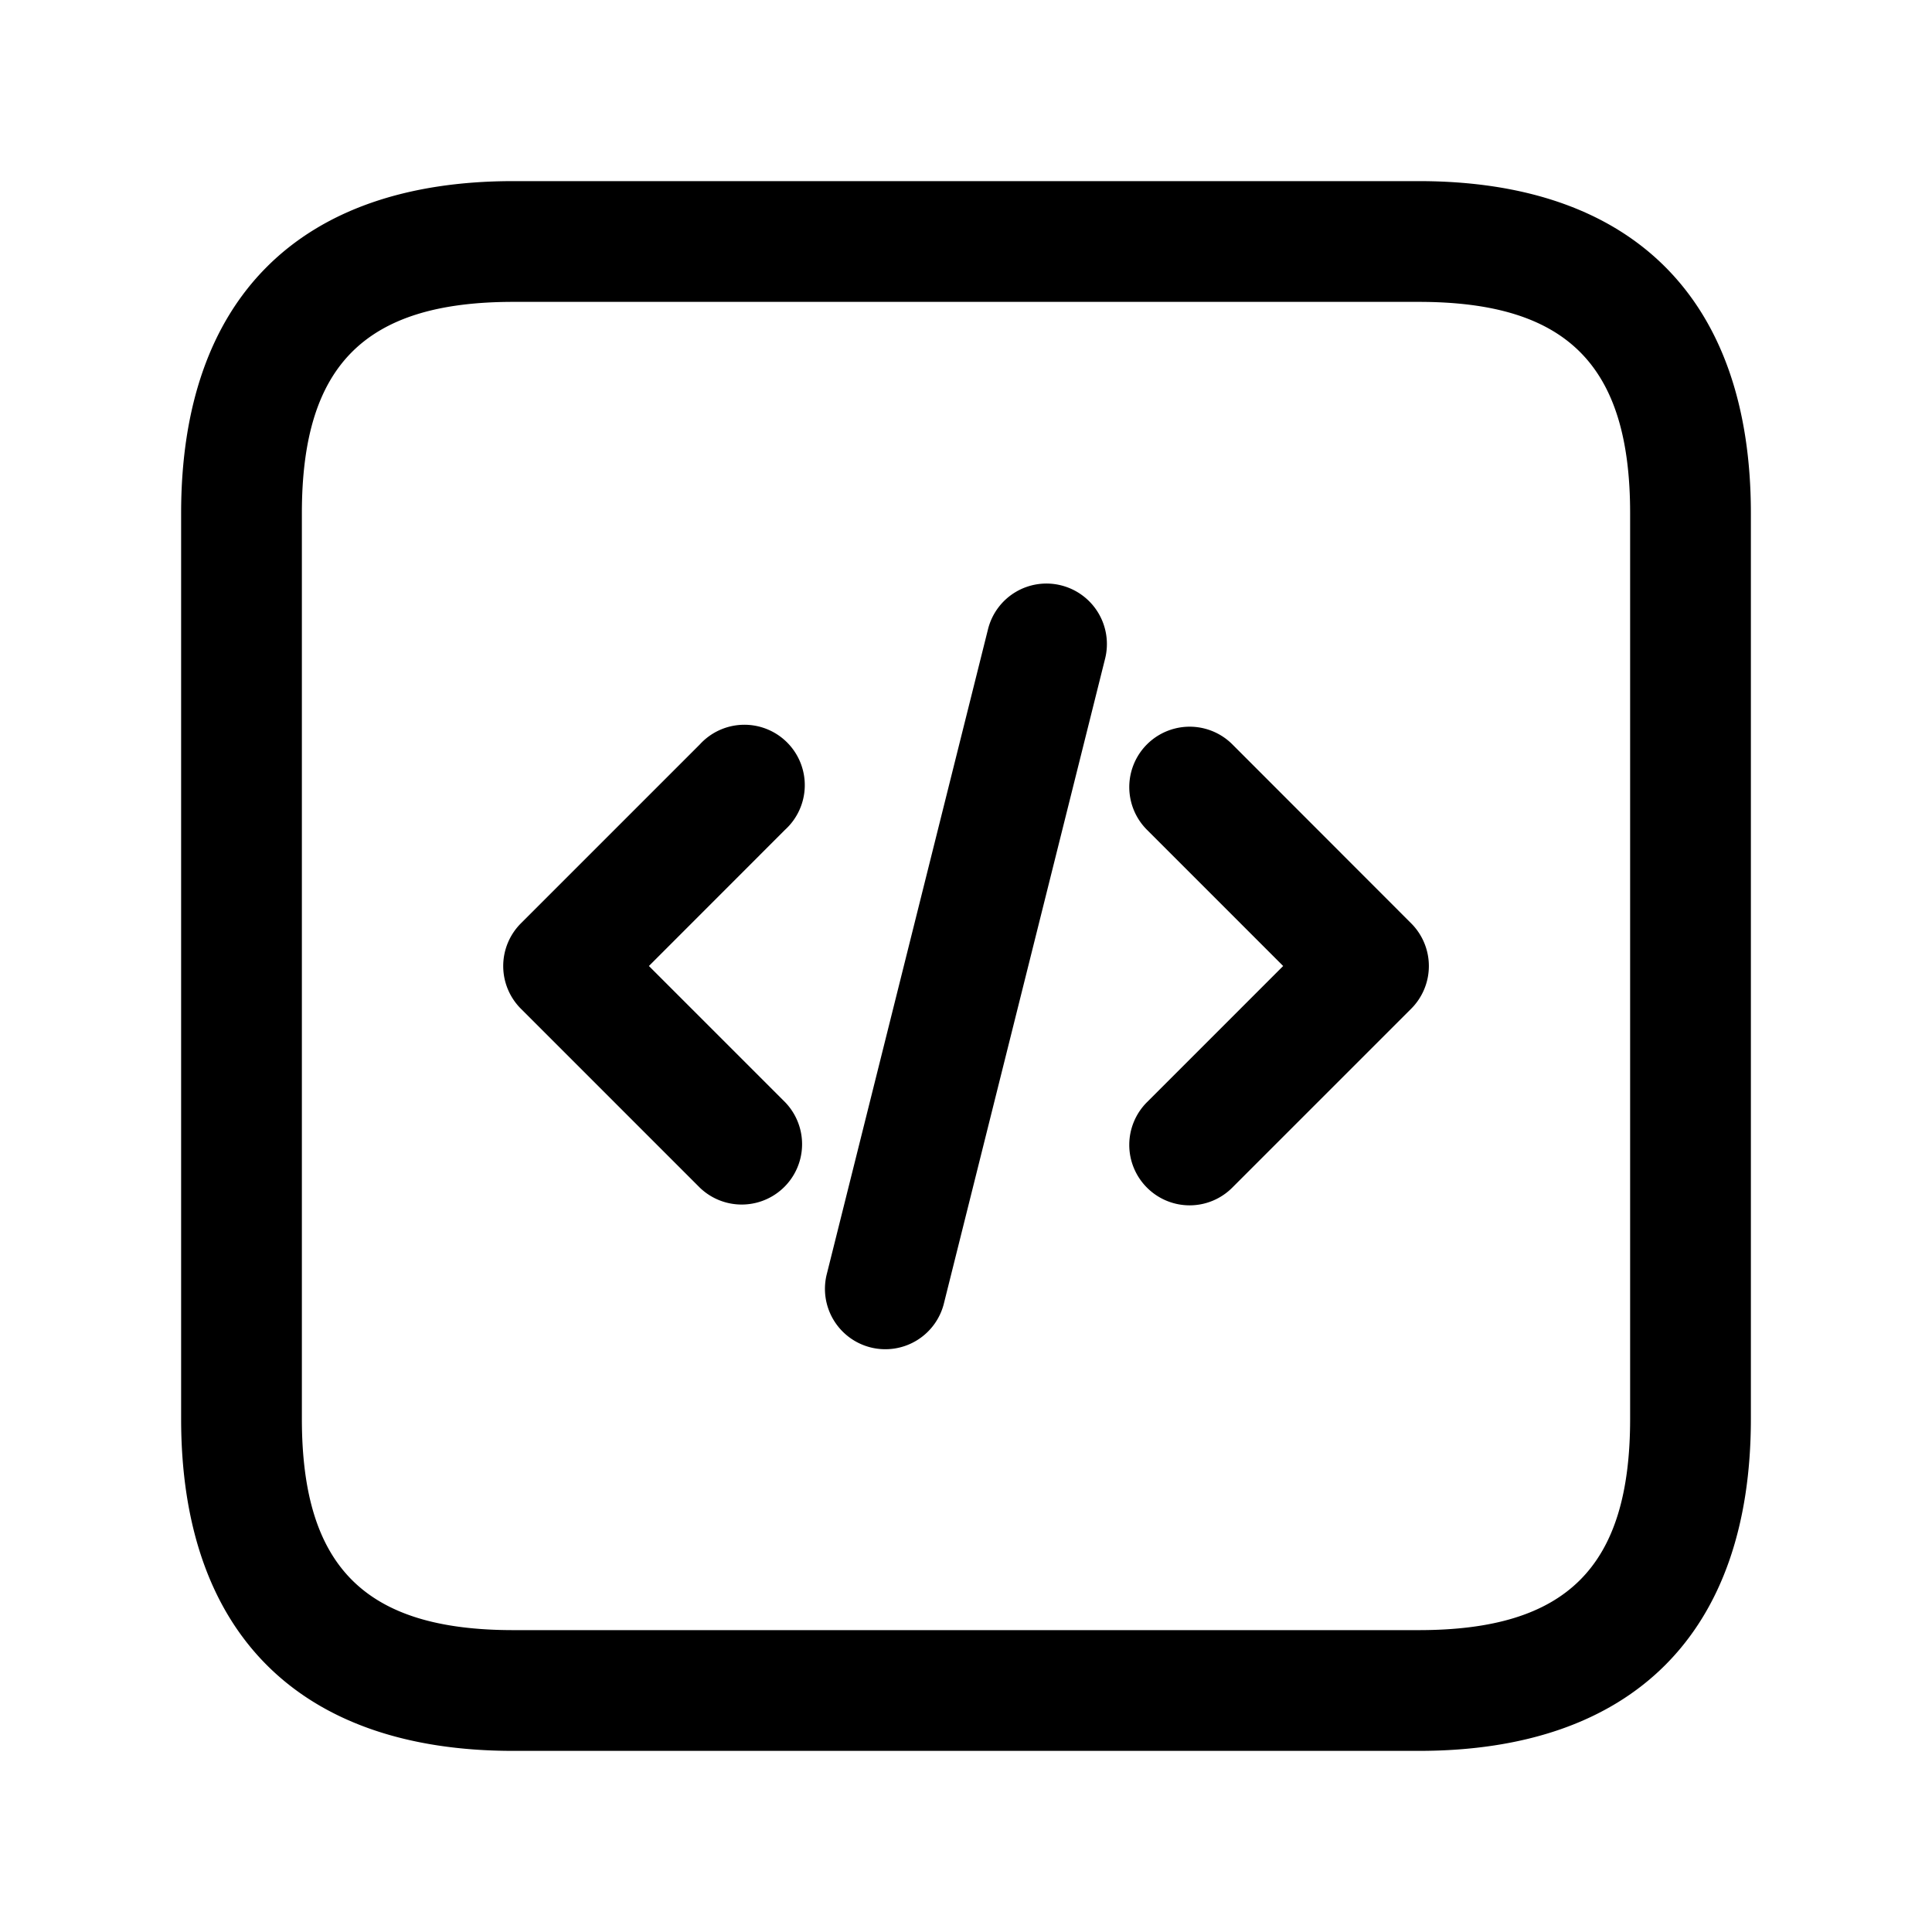 <svg xmlns="http://www.w3.org/2000/svg" width="24" height="24" fill="none"><path fill="currentColor" d="M17.625 2.25H6.375c-2.66 0-4.125 1.465-4.125 4.125v11.25c0 2.66 1.465 4.125 4.125 4.125h11.25c2.66 0 4.125-1.465 4.125-4.125V6.375c0-2.66-1.465-4.125-4.125-4.125Zm2.625 15.375c0 1.84-.785 2.625-2.625 2.625H6.375c-1.84 0-2.625-.785-2.625-2.625V6.375c0-1.84.785-2.625 2.625-2.625h11.25c1.84 0 2.625.785 2.625 2.625v11.25ZM9.752 10.308 8.061 12l1.692 1.692a.75.75 0 0 1-1.06 1.061l-2.222-2.222a.75.75 0 0 1 0-1.061l2.222-2.222a.75.75 0 1 1 1.059 1.06Zm7.778 1.162a.75.75 0 0 1 0 1.061l-2.222 2.222a.748.748 0 0 1-1.06 0 .75.75 0 0 1 0-1.061L15.94 12l-1.692-1.692a.75.75 0 1 1 1.061-1.061l2.221 2.223Zm-3.802-3.288-2 8a.75.75 0 1 1-1.455-.364l2-8a.748.748 0 0 1 .91-.546.751.751 0 0 1 .545.91Z"/></svg>